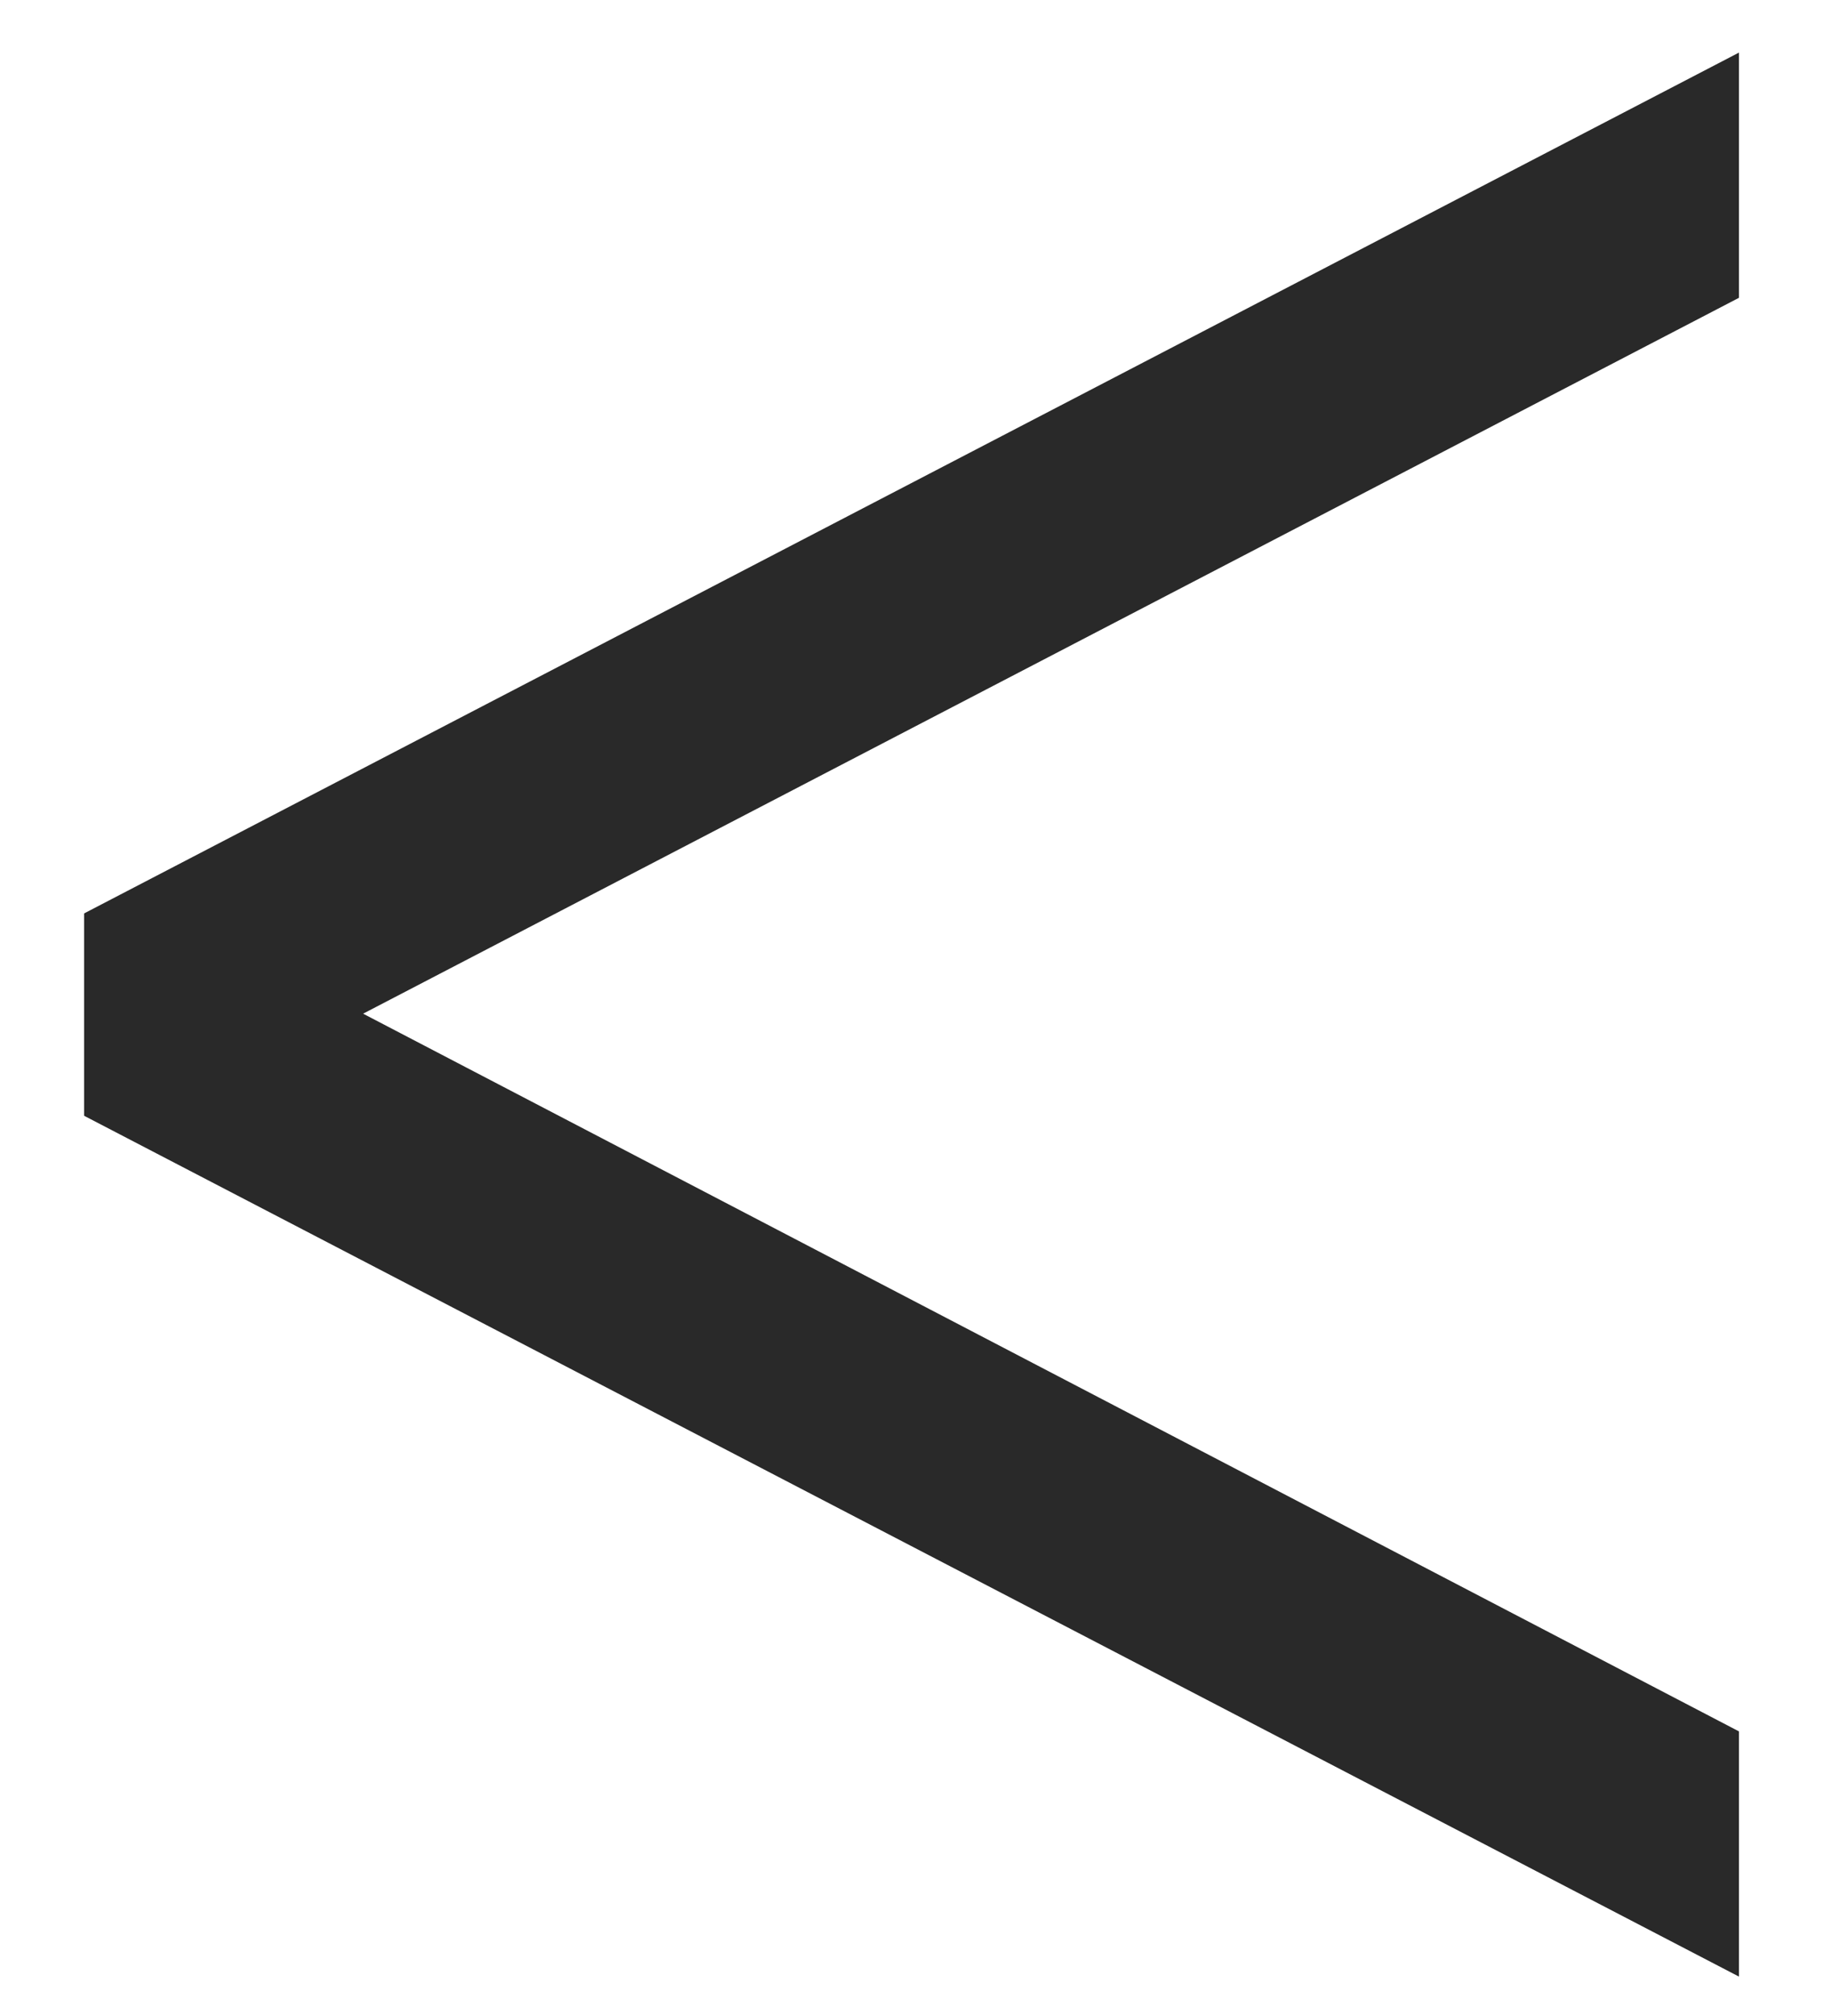 <svg width="10" height="11" viewBox="0 0 10 11" fill="none" xmlns="http://www.w3.org/2000/svg">
<path d="M0.459 6.088L9.492 10.785V9.447L1.982 5.531L9.492 1.625V0.287L0.459 4.984V6.088Z" fill="#292929"/>
</svg>
